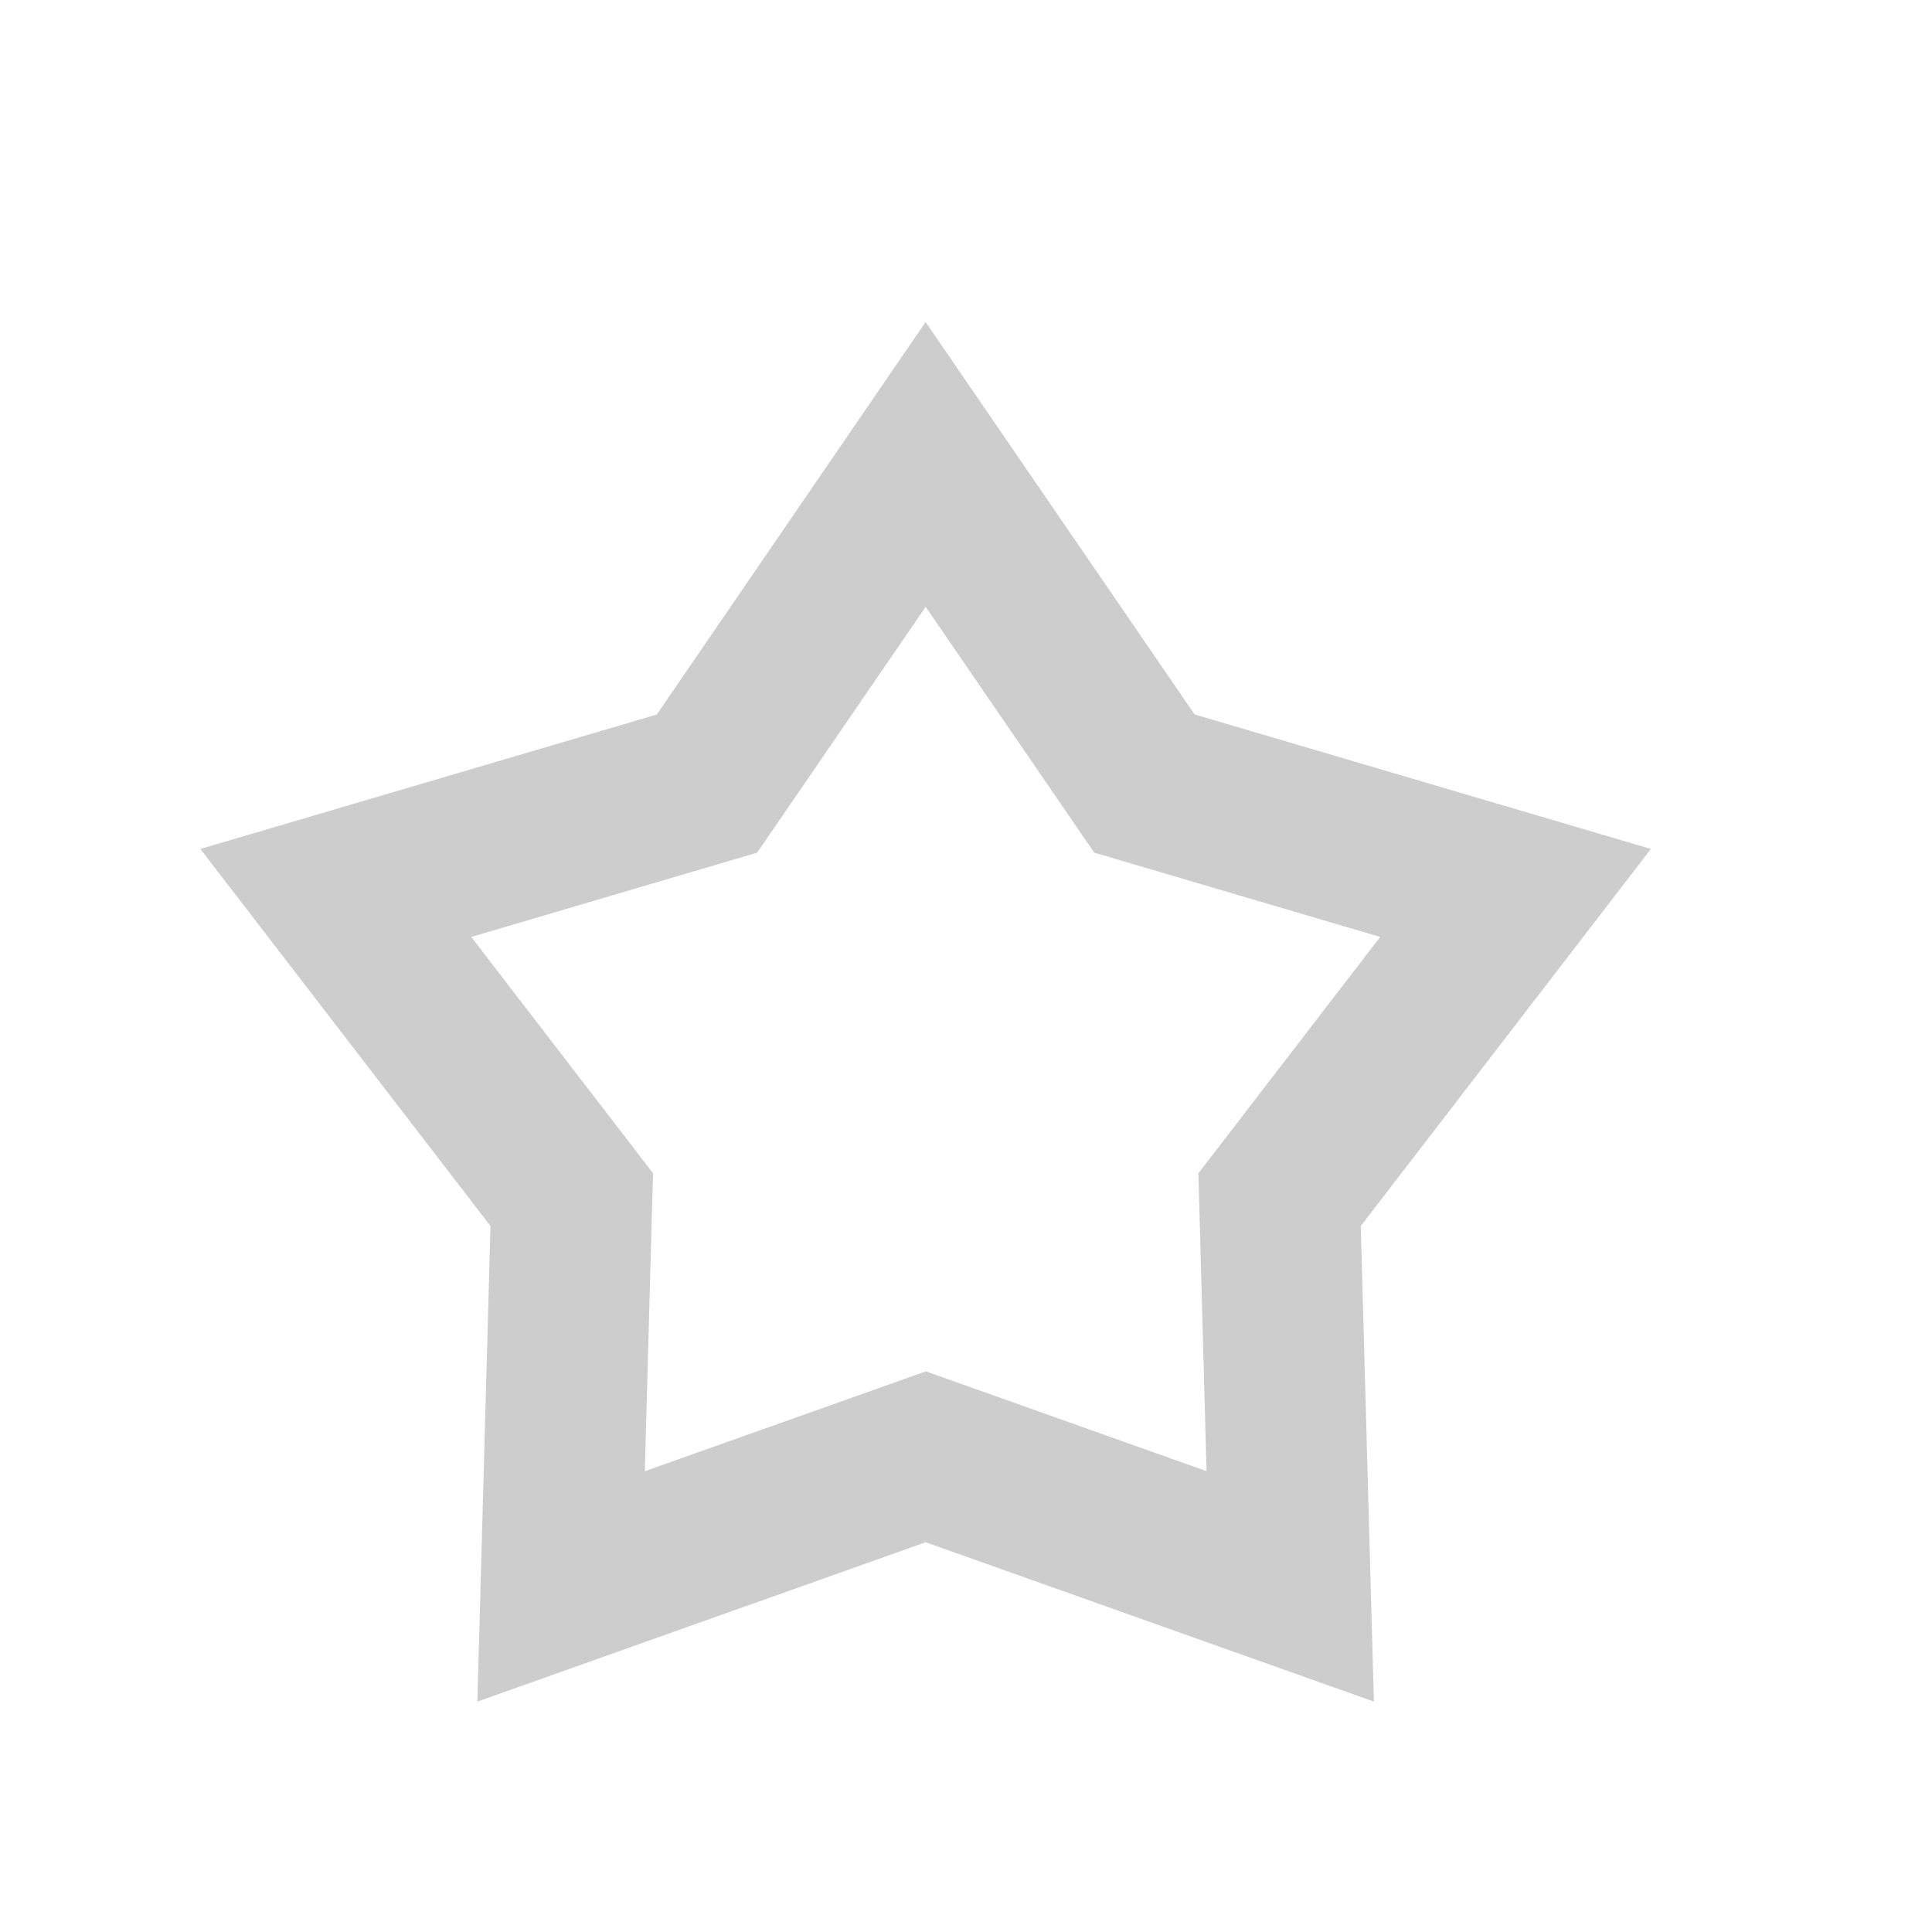 <?xml version="1.0" standalone="no"?><!DOCTYPE svg PUBLIC "-//W3C//DTD SVG 1.1//EN" "http://www.w3.org/Graphics/SVG/1.1/DTD/svg11.dtd"><svg class="icon" width="128px" height="128.00px" viewBox="0 0 1024 1024" version="1.1" xmlns="http://www.w3.org/2000/svg"><path fill="#cdcdcd" d="M490.667 817.408l-237.653 84.48 6.955-252.075-153.771-199.851 241.92-71.253L490.581 170.667l142.592 208 241.835 71.296-153.771 199.851 6.955 252.075-237.611-84.48z m0-90.581l148.821 52.907-4.309-157.867 96.341-125.269-151.552-44.672-89.344-130.304-89.301 130.304-151.552 44.672 96.341 125.227-4.352 157.952 148.907-52.907z"  /></svg>